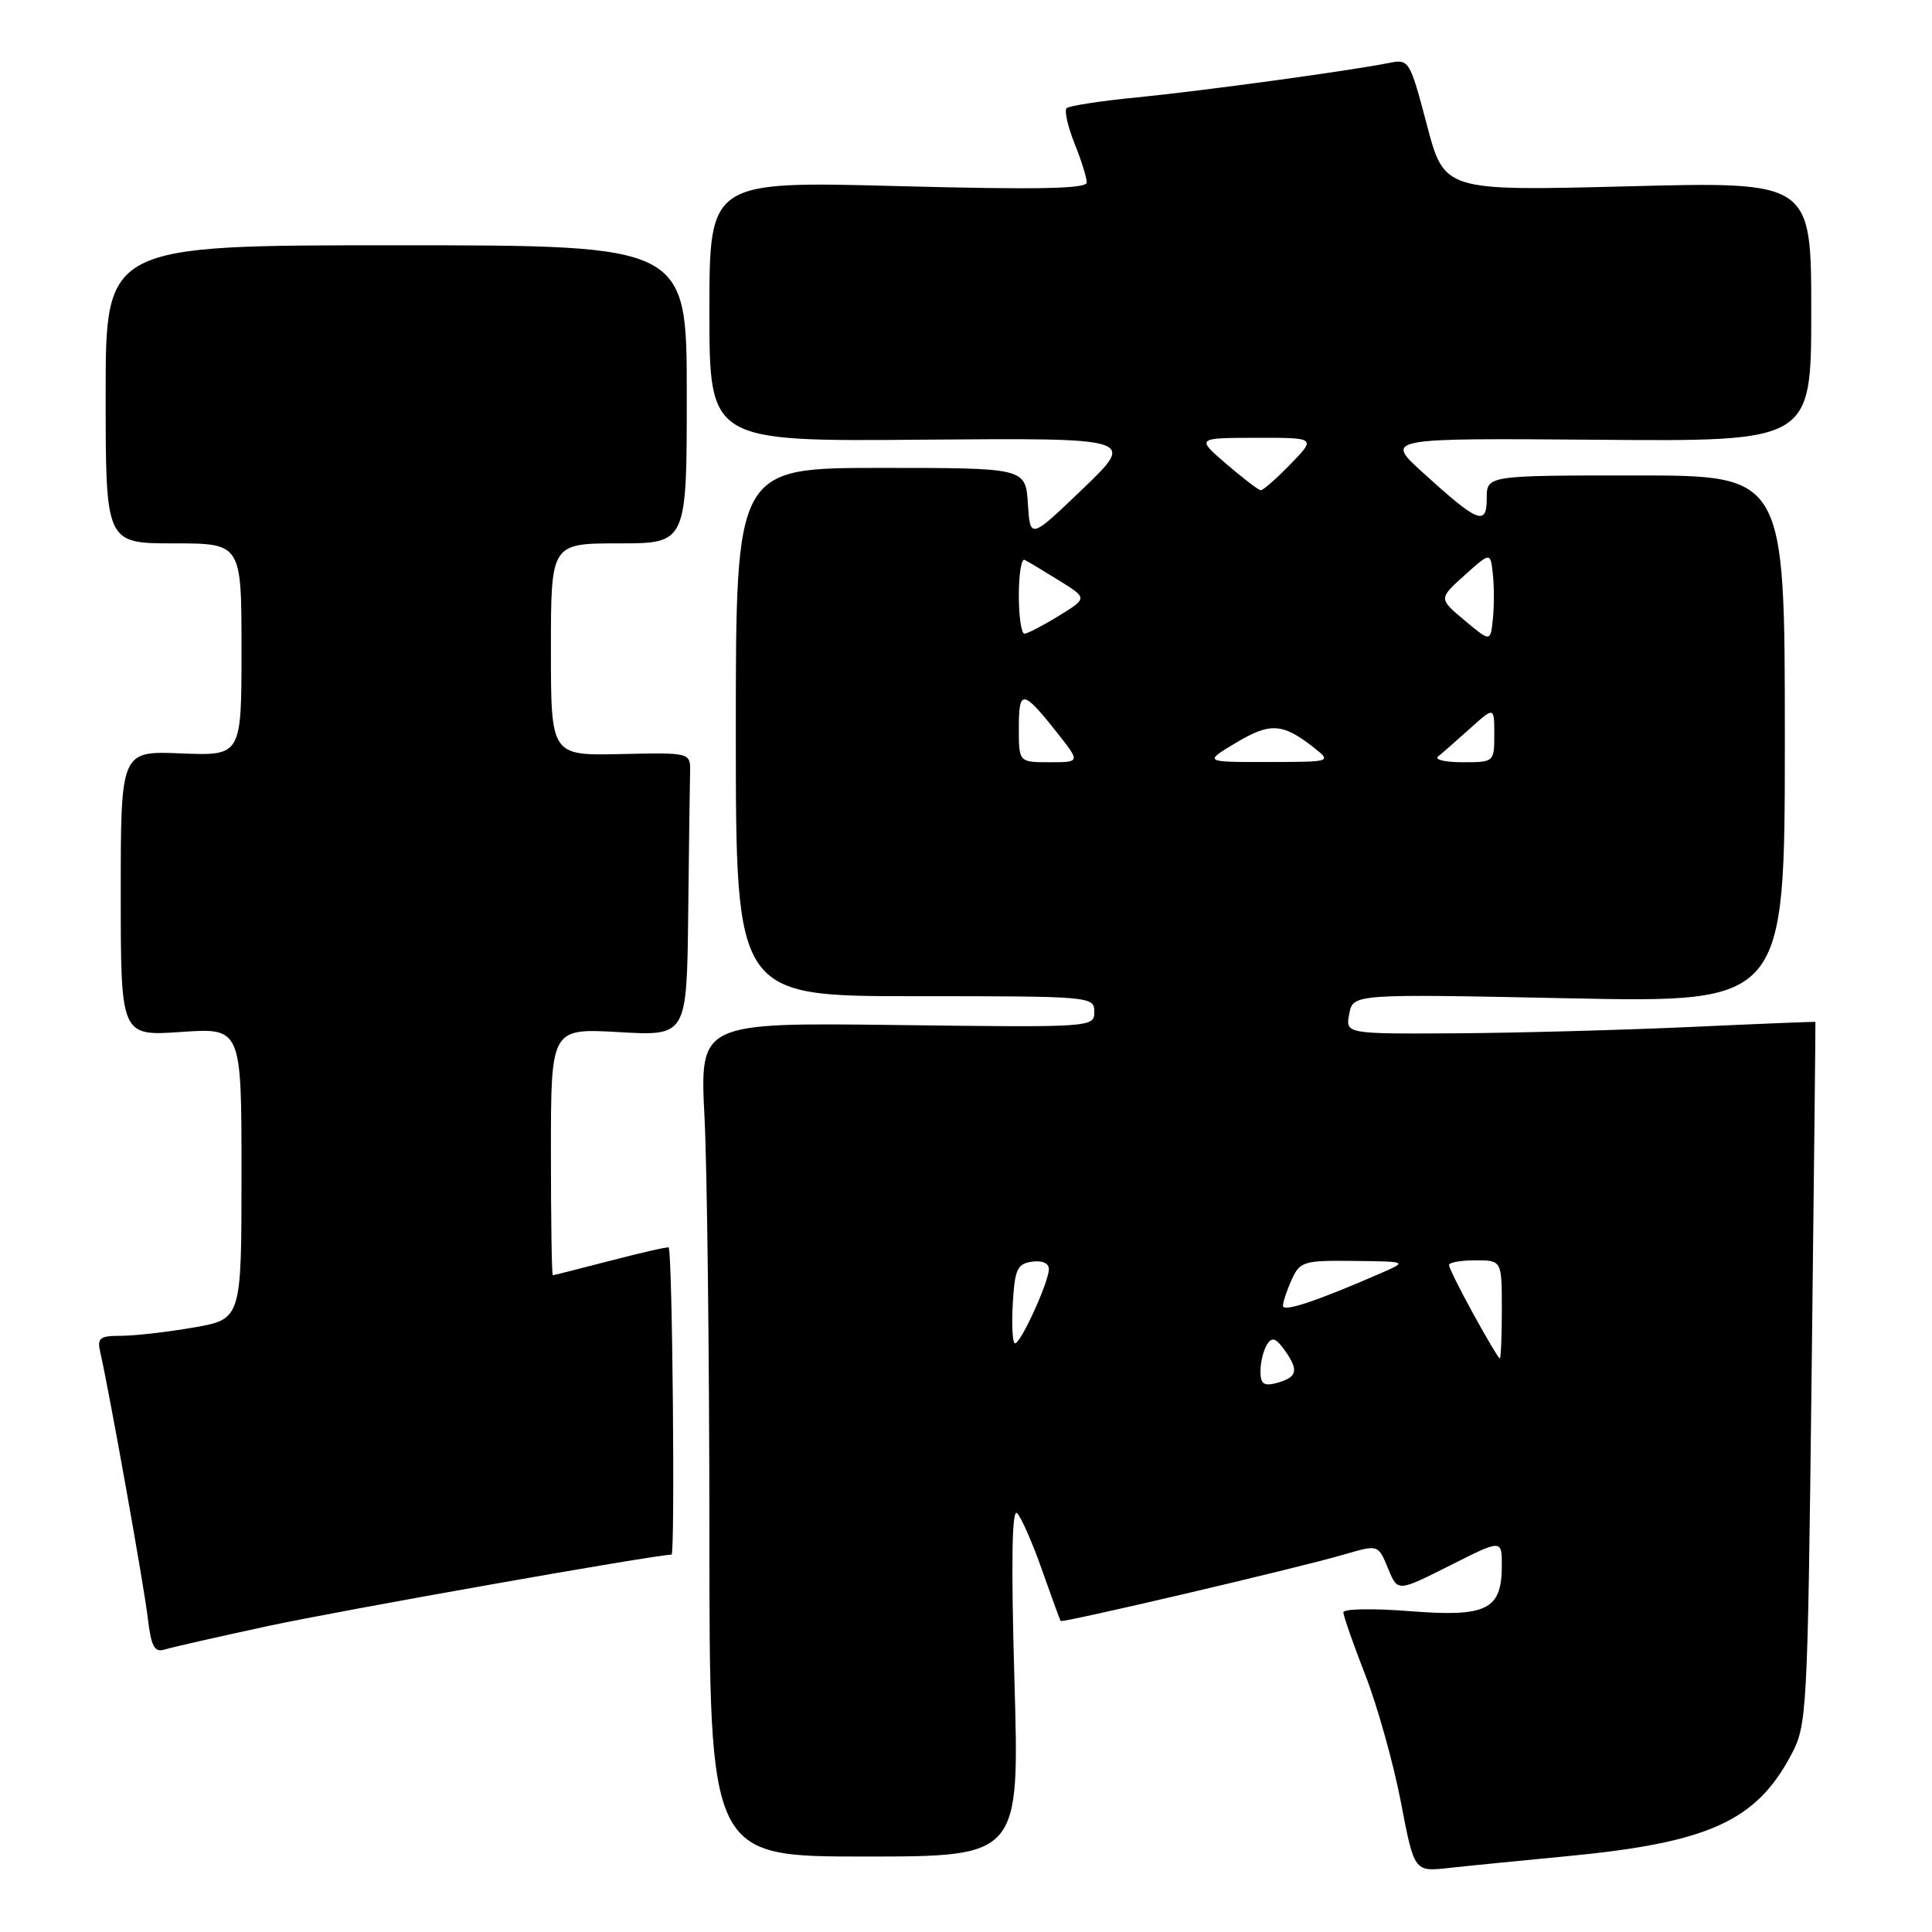 <?xml version="1.0" encoding="UTF-8" standalone="no"?>
<!DOCTYPE svg PUBLIC "-//W3C//DTD SVG 1.1//EN" "http://www.w3.org/Graphics/SVG/1.1/DTD/svg11.dtd" >
<svg xmlns="http://www.w3.org/2000/svg" xmlns:xlink="http://www.w3.org/1999/xlink" version="1.1" viewBox="0 0 256 256">
 <g >
 <path fill="currentColor"
d=" M 207.50 245.97 C 226.29 244.19 232.63 241.35 237.29 232.62 C 239.45 228.59 239.51 227.50 240.05 182.00 C 240.35 156.43 240.58 135.46 240.55 135.41 C 240.52 135.36 233.07 135.66 224.00 136.08 C 214.93 136.49 200.92 136.87 192.89 136.92 C 178.28 137.00 178.28 137.00 178.78 134.35 C 179.29 131.69 179.29 131.69 207.90 132.28 C 236.50 132.86 236.50 132.86 236.50 97.93 C 236.50 63.00 236.50 63.00 216.75 63.00 C 197.00 63.00 197.00 63.00 197.00 66.04 C 197.00 69.75 195.87 69.29 188.50 62.59 C 183.50 58.05 183.50 58.05 211.75 58.27 C 240.00 58.50 240.00 58.50 240.00 41.28 C 240.00 24.06 240.00 24.06 215.69 24.69 C 191.38 25.31 191.38 25.31 189.07 16.55 C 186.81 7.98 186.70 7.81 184.06 8.34 C 178.81 9.39 159.39 12.04 150.70 12.90 C 145.86 13.37 141.65 14.02 141.33 14.34 C 141.01 14.66 141.48 16.74 142.37 18.98 C 143.27 21.21 144.00 23.55 144.00 24.18 C 144.00 25.02 137.43 25.15 119.00 24.66 C 94.00 24.00 94.00 24.00 94.00 41.25 C 94.00 58.50 94.00 58.50 122.25 58.26 C 150.50 58.03 150.50 58.03 143.50 64.75 C 136.50 71.47 136.50 71.47 136.20 66.74 C 135.89 62.00 135.89 62.00 116.70 62.00 C 97.50 62.00 97.50 62.00 97.50 97.00 C 97.50 132.00 97.50 132.00 121.25 132.00 C 144.62 132.00 145.00 132.03 145.00 134.07 C 145.00 136.13 144.75 136.15 118.86 135.82 C 92.72 135.50 92.72 135.50 93.35 148.00 C 93.70 154.88 93.99 179.74 94.00 203.25 C 94.00 246.00 94.00 246.00 114.55 246.00 C 135.09 246.00 135.09 246.00 134.42 222.75 C 133.97 207.04 134.08 199.82 134.77 200.50 C 135.32 201.05 136.81 204.43 138.06 208.00 C 139.32 211.57 140.44 214.63 140.54 214.79 C 140.75 215.08 171.81 207.81 177.99 206.01 C 182.71 204.64 182.59 204.61 183.98 207.96 C 185.21 210.92 185.21 210.92 192.10 207.45 C 199.00 203.97 199.00 203.97 199.00 207.42 C 199.00 213.31 197.03 214.29 186.84 213.49 C 181.98 213.10 178.00 213.17 178.00 213.64 C 178.01 214.11 179.32 217.88 180.93 222.00 C 182.53 226.12 184.64 233.67 185.62 238.76 C 187.39 248.02 187.39 248.02 191.95 247.52 C 194.45 247.24 201.45 246.55 207.50 245.97 Z  M 35.50 215.46 C 45.29 213.36 86.85 206.00 88.98 206.00 C 89.47 206.00 89.10 165.87 88.60 165.30 C 88.50 165.18 85.07 165.96 80.96 167.03 C 76.86 168.09 73.39 168.97 73.25 168.98 C 73.11 168.99 73.00 161.63 73.00 152.63 C 73.00 136.25 73.00 136.25 82.00 136.76 C 91.00 137.28 91.00 137.28 91.19 121.14 C 91.29 112.26 91.40 103.81 91.44 102.36 C 91.50 99.71 91.50 99.71 82.25 99.92 C 73.00 100.12 73.00 100.12 73.00 86.06 C 73.00 72.00 73.00 72.00 82.00 72.00 C 91.00 72.00 91.00 72.00 91.00 52.25 C 91.00 32.50 91.00 32.50 52.50 32.50 C 14.00 32.50 14.00 32.50 14.00 52.25 C 14.00 72.00 14.00 72.00 23.00 72.00 C 32.00 72.00 32.00 72.00 32.00 86.08 C 32.00 100.15 32.00 100.15 24.00 99.83 C 16.00 99.50 16.00 99.50 16.00 118.39 C 16.00 137.29 16.00 137.29 24.00 136.74 C 32.00 136.19 32.00 136.19 32.00 155.49 C 32.00 174.79 32.00 174.79 25.67 175.90 C 22.19 176.50 17.86 177.00 16.06 177.00 C 13.18 177.00 12.84 177.27 13.30 179.25 C 14.51 184.56 19.04 209.91 19.57 214.30 C 20.03 218.19 20.45 218.99 21.82 218.57 C 22.74 218.28 28.90 216.89 35.50 215.46 Z  M 167.02 181.66 C 167.02 180.47 167.42 178.89 167.89 178.15 C 168.56 177.09 169.08 177.28 170.33 179.06 C 172.14 181.65 171.87 182.54 169.02 183.29 C 167.45 183.69 167.00 183.33 167.02 181.66 Z  M 195.23 174.12 C 193.45 170.89 192.00 167.97 192.00 167.62 C 192.00 167.28 193.57 167.00 195.50 167.00 C 199.00 167.00 199.00 167.00 199.00 173.50 C 199.00 177.07 198.88 180.00 198.73 180.00 C 198.58 180.00 197.01 177.36 195.23 174.12 Z  M 134.20 172.75 C 134.46 168.18 134.79 167.46 136.75 167.18 C 138.12 166.99 138.99 167.38 138.98 168.18 C 138.95 169.93 135.26 178.00 134.50 178.00 C 134.17 178.00 134.03 175.64 134.20 172.75 Z  M 170.00 173.03 C 170.00 172.52 170.52 170.95 171.16 169.55 C 172.25 167.15 172.75 167.00 179.41 167.08 C 186.50 167.16 186.50 167.16 183.00 168.69 C 174.50 172.40 170.00 173.90 170.00 173.03 Z  M 135.00 96.44 C 135.00 91.30 135.53 91.36 140.01 97.01 C 143.17 101.00 143.17 101.00 139.08 101.00 C 135.00 101.00 135.00 101.00 135.00 96.44 Z  M 163.76 98.43 C 168.28 95.72 169.94 95.81 174.00 98.99 C 176.50 100.96 176.50 100.96 168.00 100.97 C 159.50 100.98 159.50 100.98 163.76 98.43 Z  M 190.55 100.24 C 191.07 99.83 192.96 98.17 194.75 96.56 C 198.00 93.63 198.00 93.63 198.00 97.31 C 198.00 100.98 197.97 101.00 193.80 101.00 C 191.49 101.00 190.03 100.66 190.55 100.24 Z  M 194.06 82.20 C 190.62 79.32 190.62 79.32 194.06 76.23 C 197.50 73.14 197.50 73.14 197.81 76.07 C 197.99 77.68 197.99 80.37 197.81 82.04 C 197.50 85.08 197.50 85.08 194.06 82.20 Z  M 135.00 78.92 C 135.00 76.12 135.34 73.99 135.75 74.18 C 136.16 74.37 138.21 75.60 140.30 76.90 C 144.11 79.26 144.11 79.26 140.30 81.60 C 138.21 82.89 136.16 83.95 135.75 83.97 C 135.34 83.99 135.00 81.71 135.00 78.92 Z  M 162.50 61.48 C 158.50 58.03 158.50 58.03 166.45 58.01 C 174.39 58.00 174.39 58.00 171.00 61.50 C 169.13 63.42 167.36 64.98 167.05 64.96 C 166.75 64.94 164.70 63.37 162.50 61.48 Z "/>
</g>
</svg>